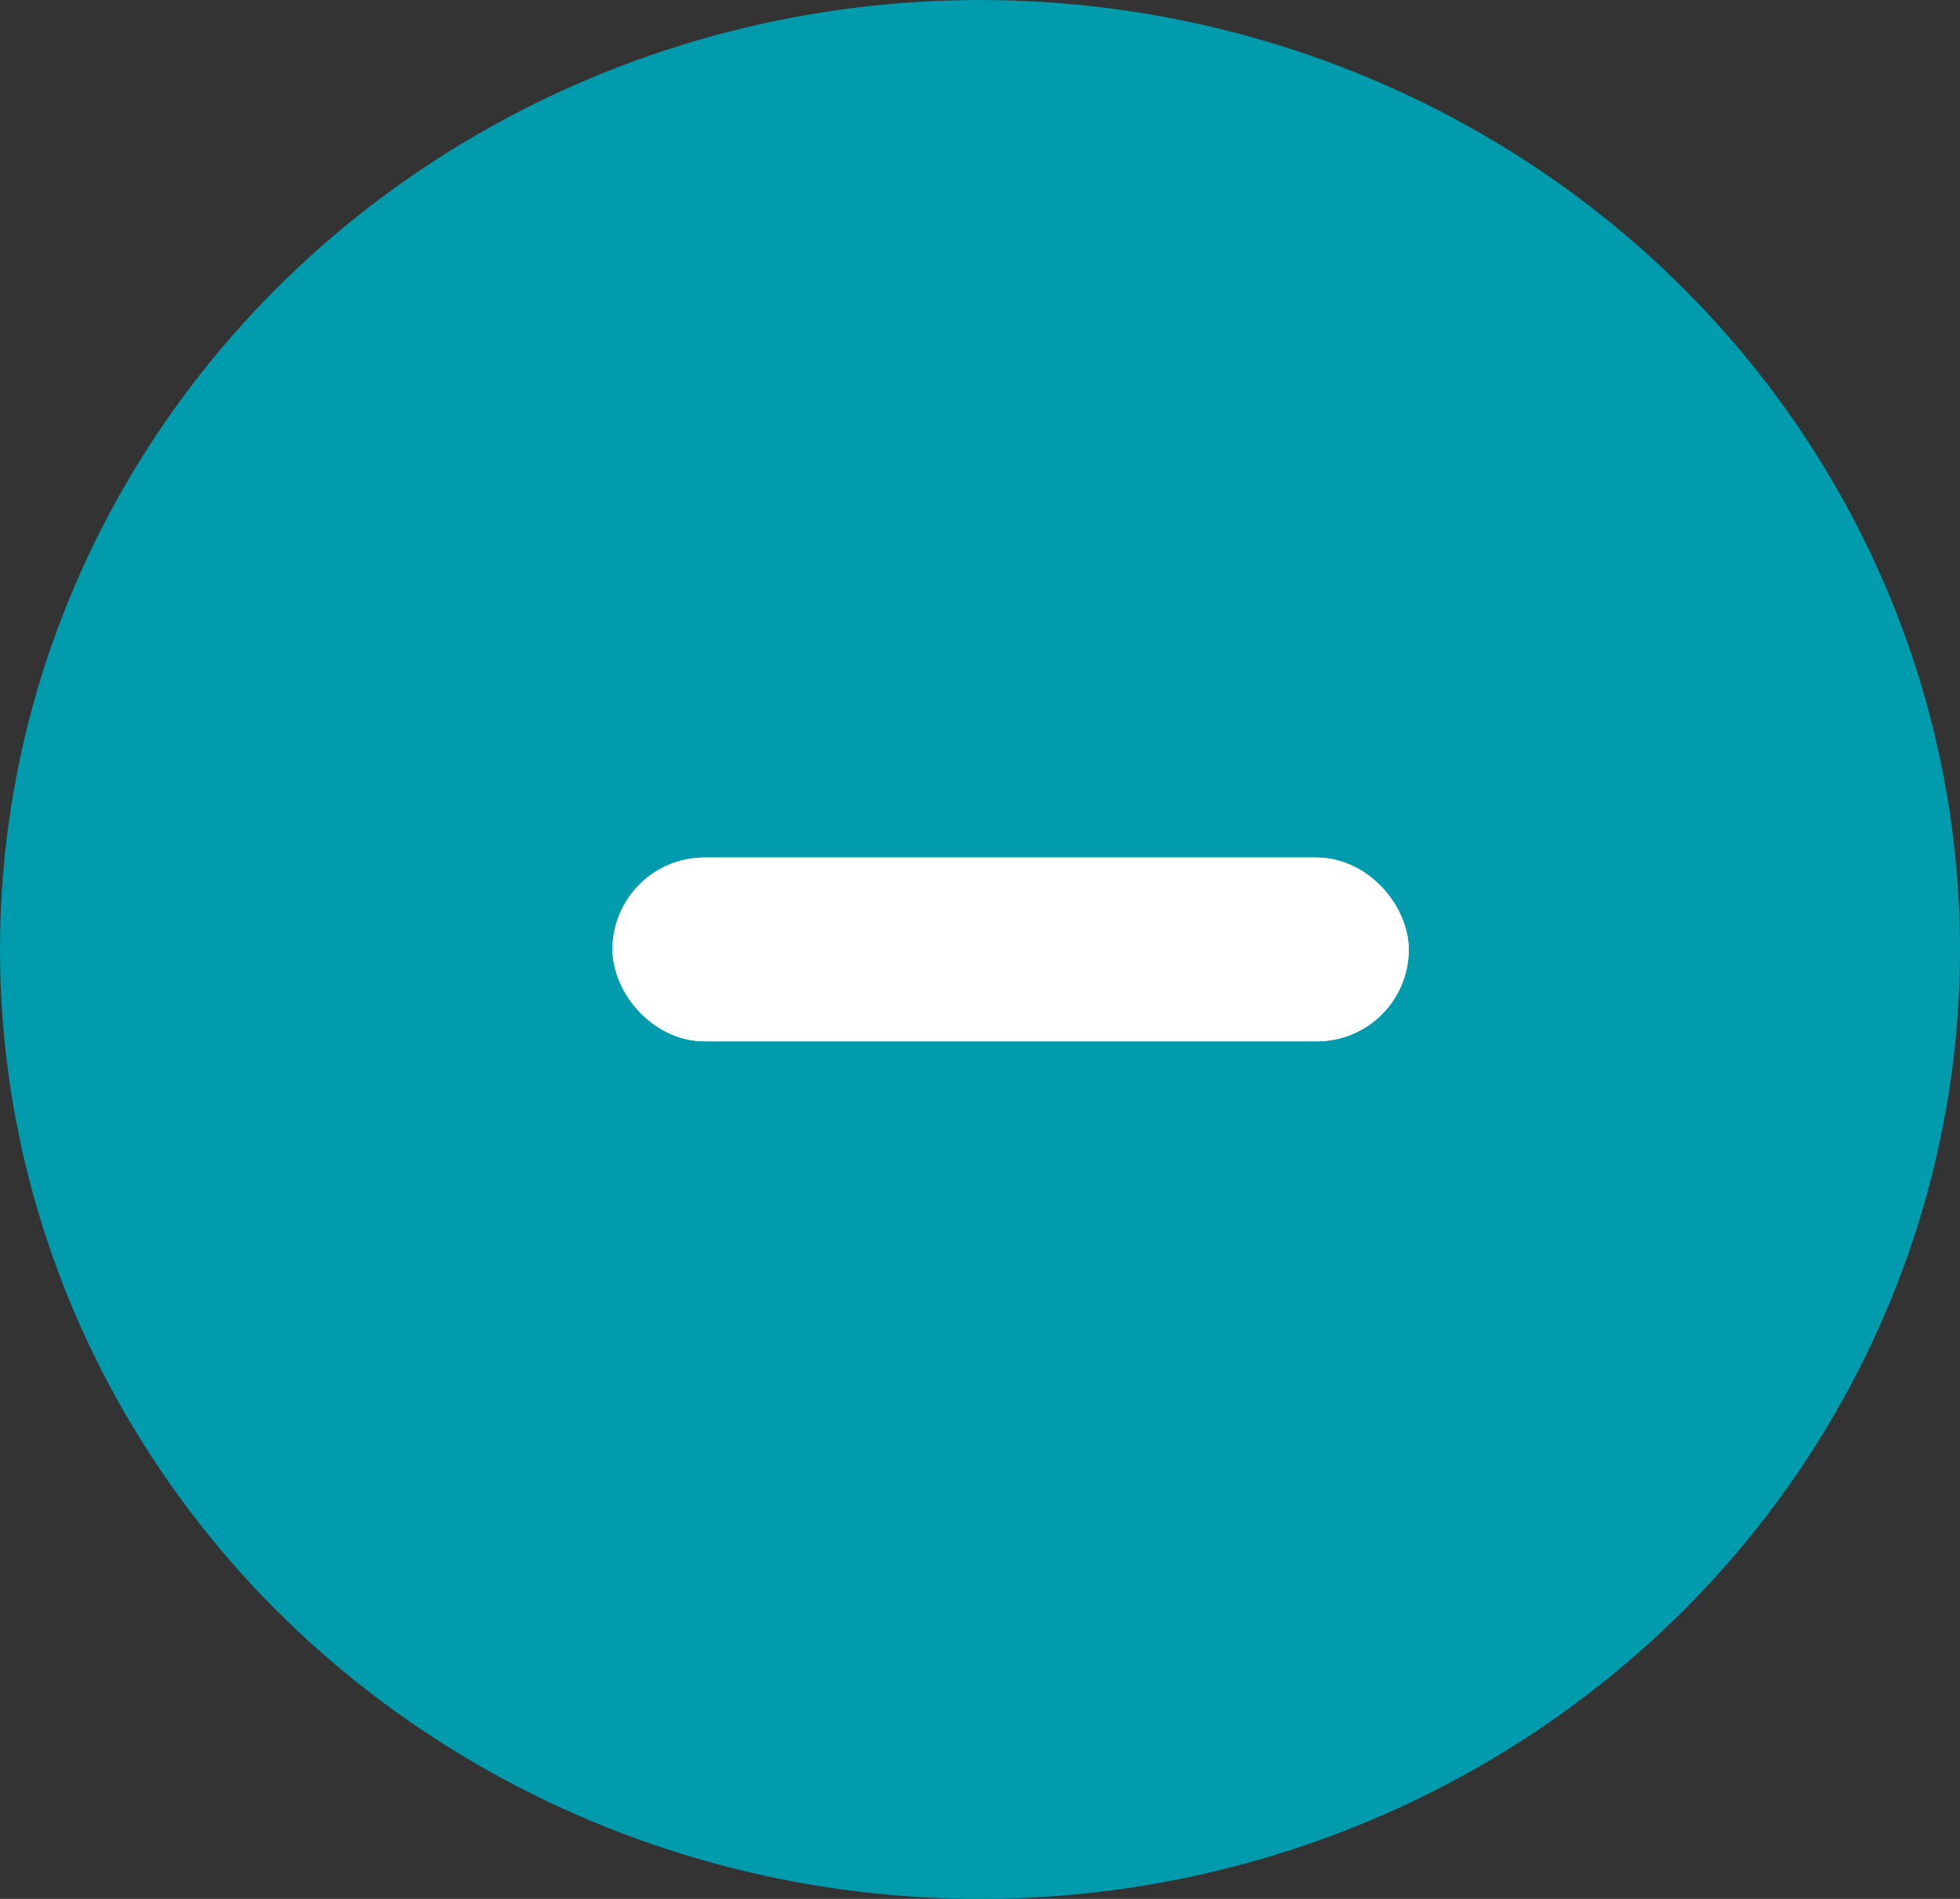 <svg xmlns="http://www.w3.org/2000/svg" width="32" height="31" viewBox="0 0 32 31">
  <rect x="0" y="0" width="32" height="31" fill="#333333" stroke="none"/>
  <g id="minus" transform="translate(-611 -376)">
    <ellipse id="Ellipse_182" data-name="Ellipse 182" cx="16" cy="15.5" rx="16" ry="15.5" transform="translate(611 376)" fill="#009bad"/>
    <g id="minus-2" data-name="minus" transform="translate(621 390)" fill="#fff" stroke="#fff" stroke-width="1">
      <rect width="13" height="3" rx="1.5" stroke="none"/>
      <rect x="0.5" y="0.5" width="12" height="2" rx="1" fill="none"/>
    </g>
  </g>
</svg>
